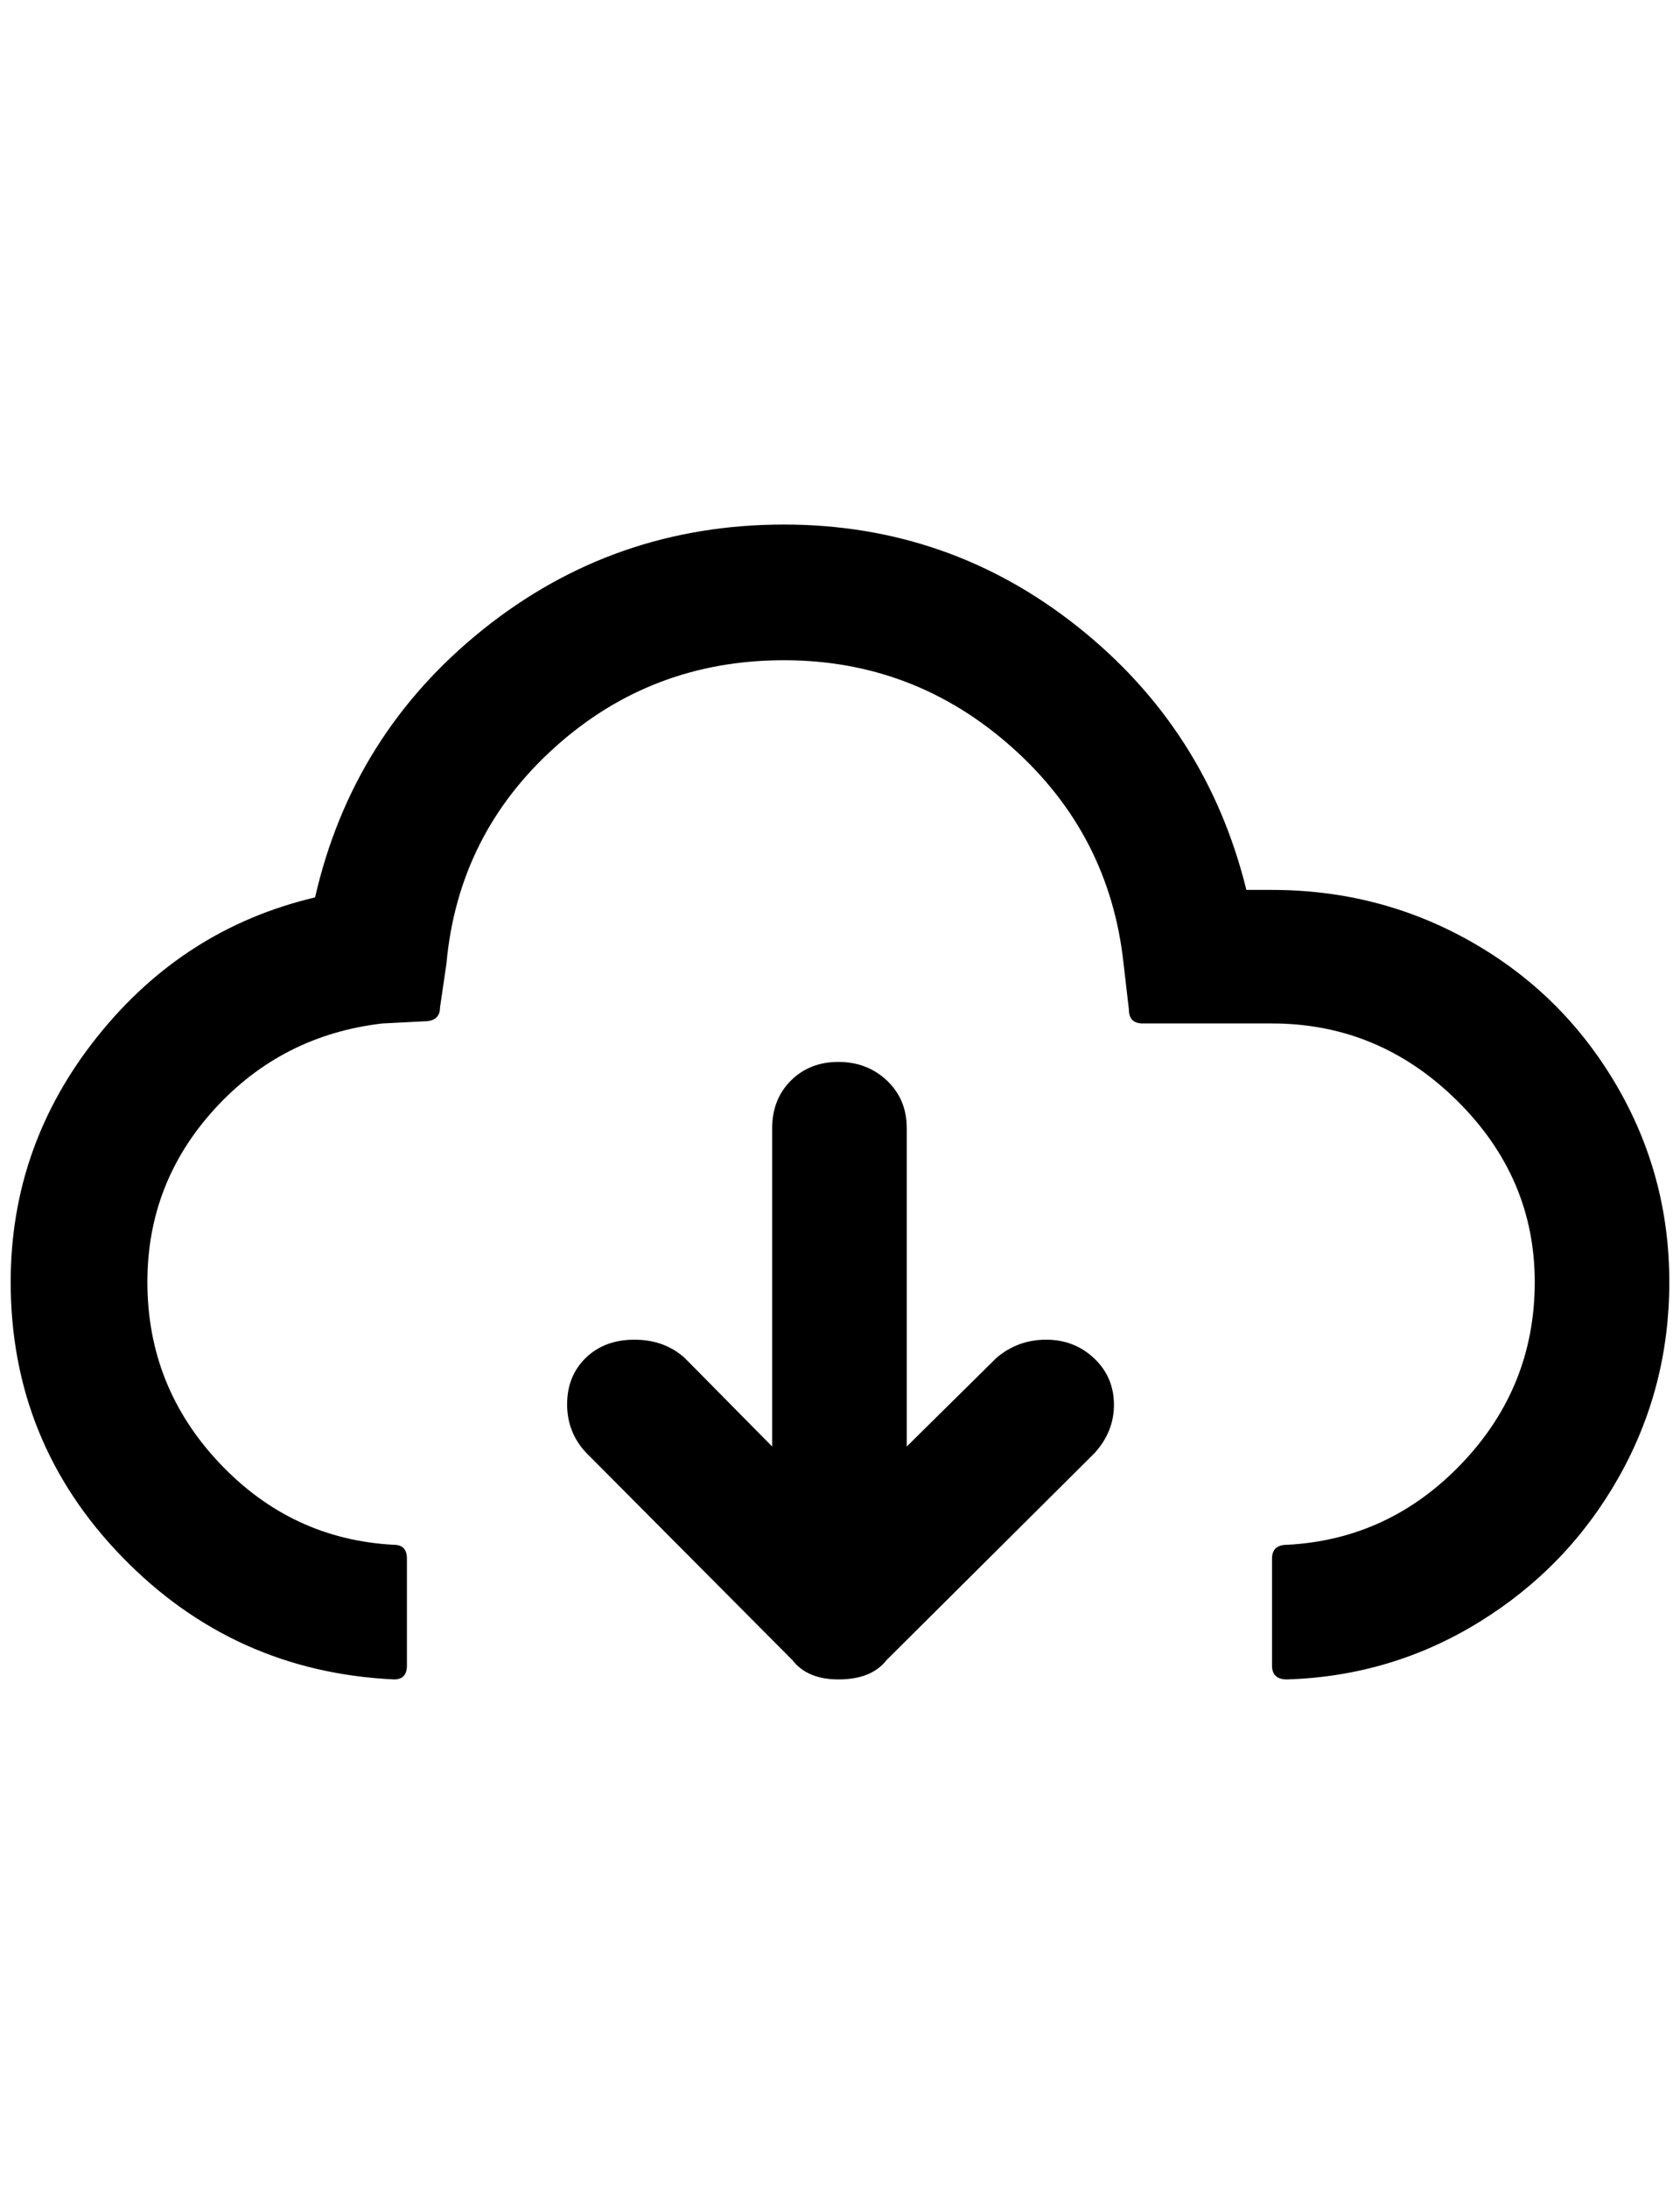 <?xml version="1.0" standalone="no"?>
<!DOCTYPE svg PUBLIC "-//W3C//DTD SVG 1.1//EN" "http://www.w3.org/Graphics/SVG/1.1/DTD/svg11.dtd" >
<svg xmlns="http://www.w3.org/2000/svg" xmlns:xlink="http://www.w3.org/1999/xlink" version="1.1" viewBox="-10 0 1573 2048">
   <path fill="currentColor"
d="M0 1200q0 150 104.5 257.5t254.5 114.5q12 0 12 -13v-100q0 -13 -12 -13q-96 -5 -163.5 -76.5t-67.5 -169.5q0 -93 63 -162t157 -80l39 -2q15 0 15 -13l6 -41q11 -121 101.5 -202.5t214.5 -81.5q122 0 213.5 81.5t104.5 202.5l5 43q0 13 13 13h121q100 0 173 72t73 170
t-68 169.5t-164 76.5q-14 0 -14 13v100q0 13 14 13q98 -3 180.5 -54t130 -135t47.5 -183q0 -100 -50 -185t-135.5 -133.5t-186.5 -48.5h-24q-37 -150 -157.5 -246t-275.5 -96q-159 0 -281.5 98t-157.5 251q-123 29 -204 130.5t-81 229.5zM521 1314.5q0 26.5 18 45.5l193 194
q14 18 43 18q31 0 45 -18l195 -194q18 -20 18 -45q0 -26 -18.5 -43.5t-45 -17.5t-46.5 17l-84 83v-298q0 -27 -18.5 -44.5t-45.5 -17.5t-44.5 17.5t-17.5 44.5v298l-82 -83q-19 -17 -47 -17t-45.5 17t-17.5 43.5z" />
</svg>
